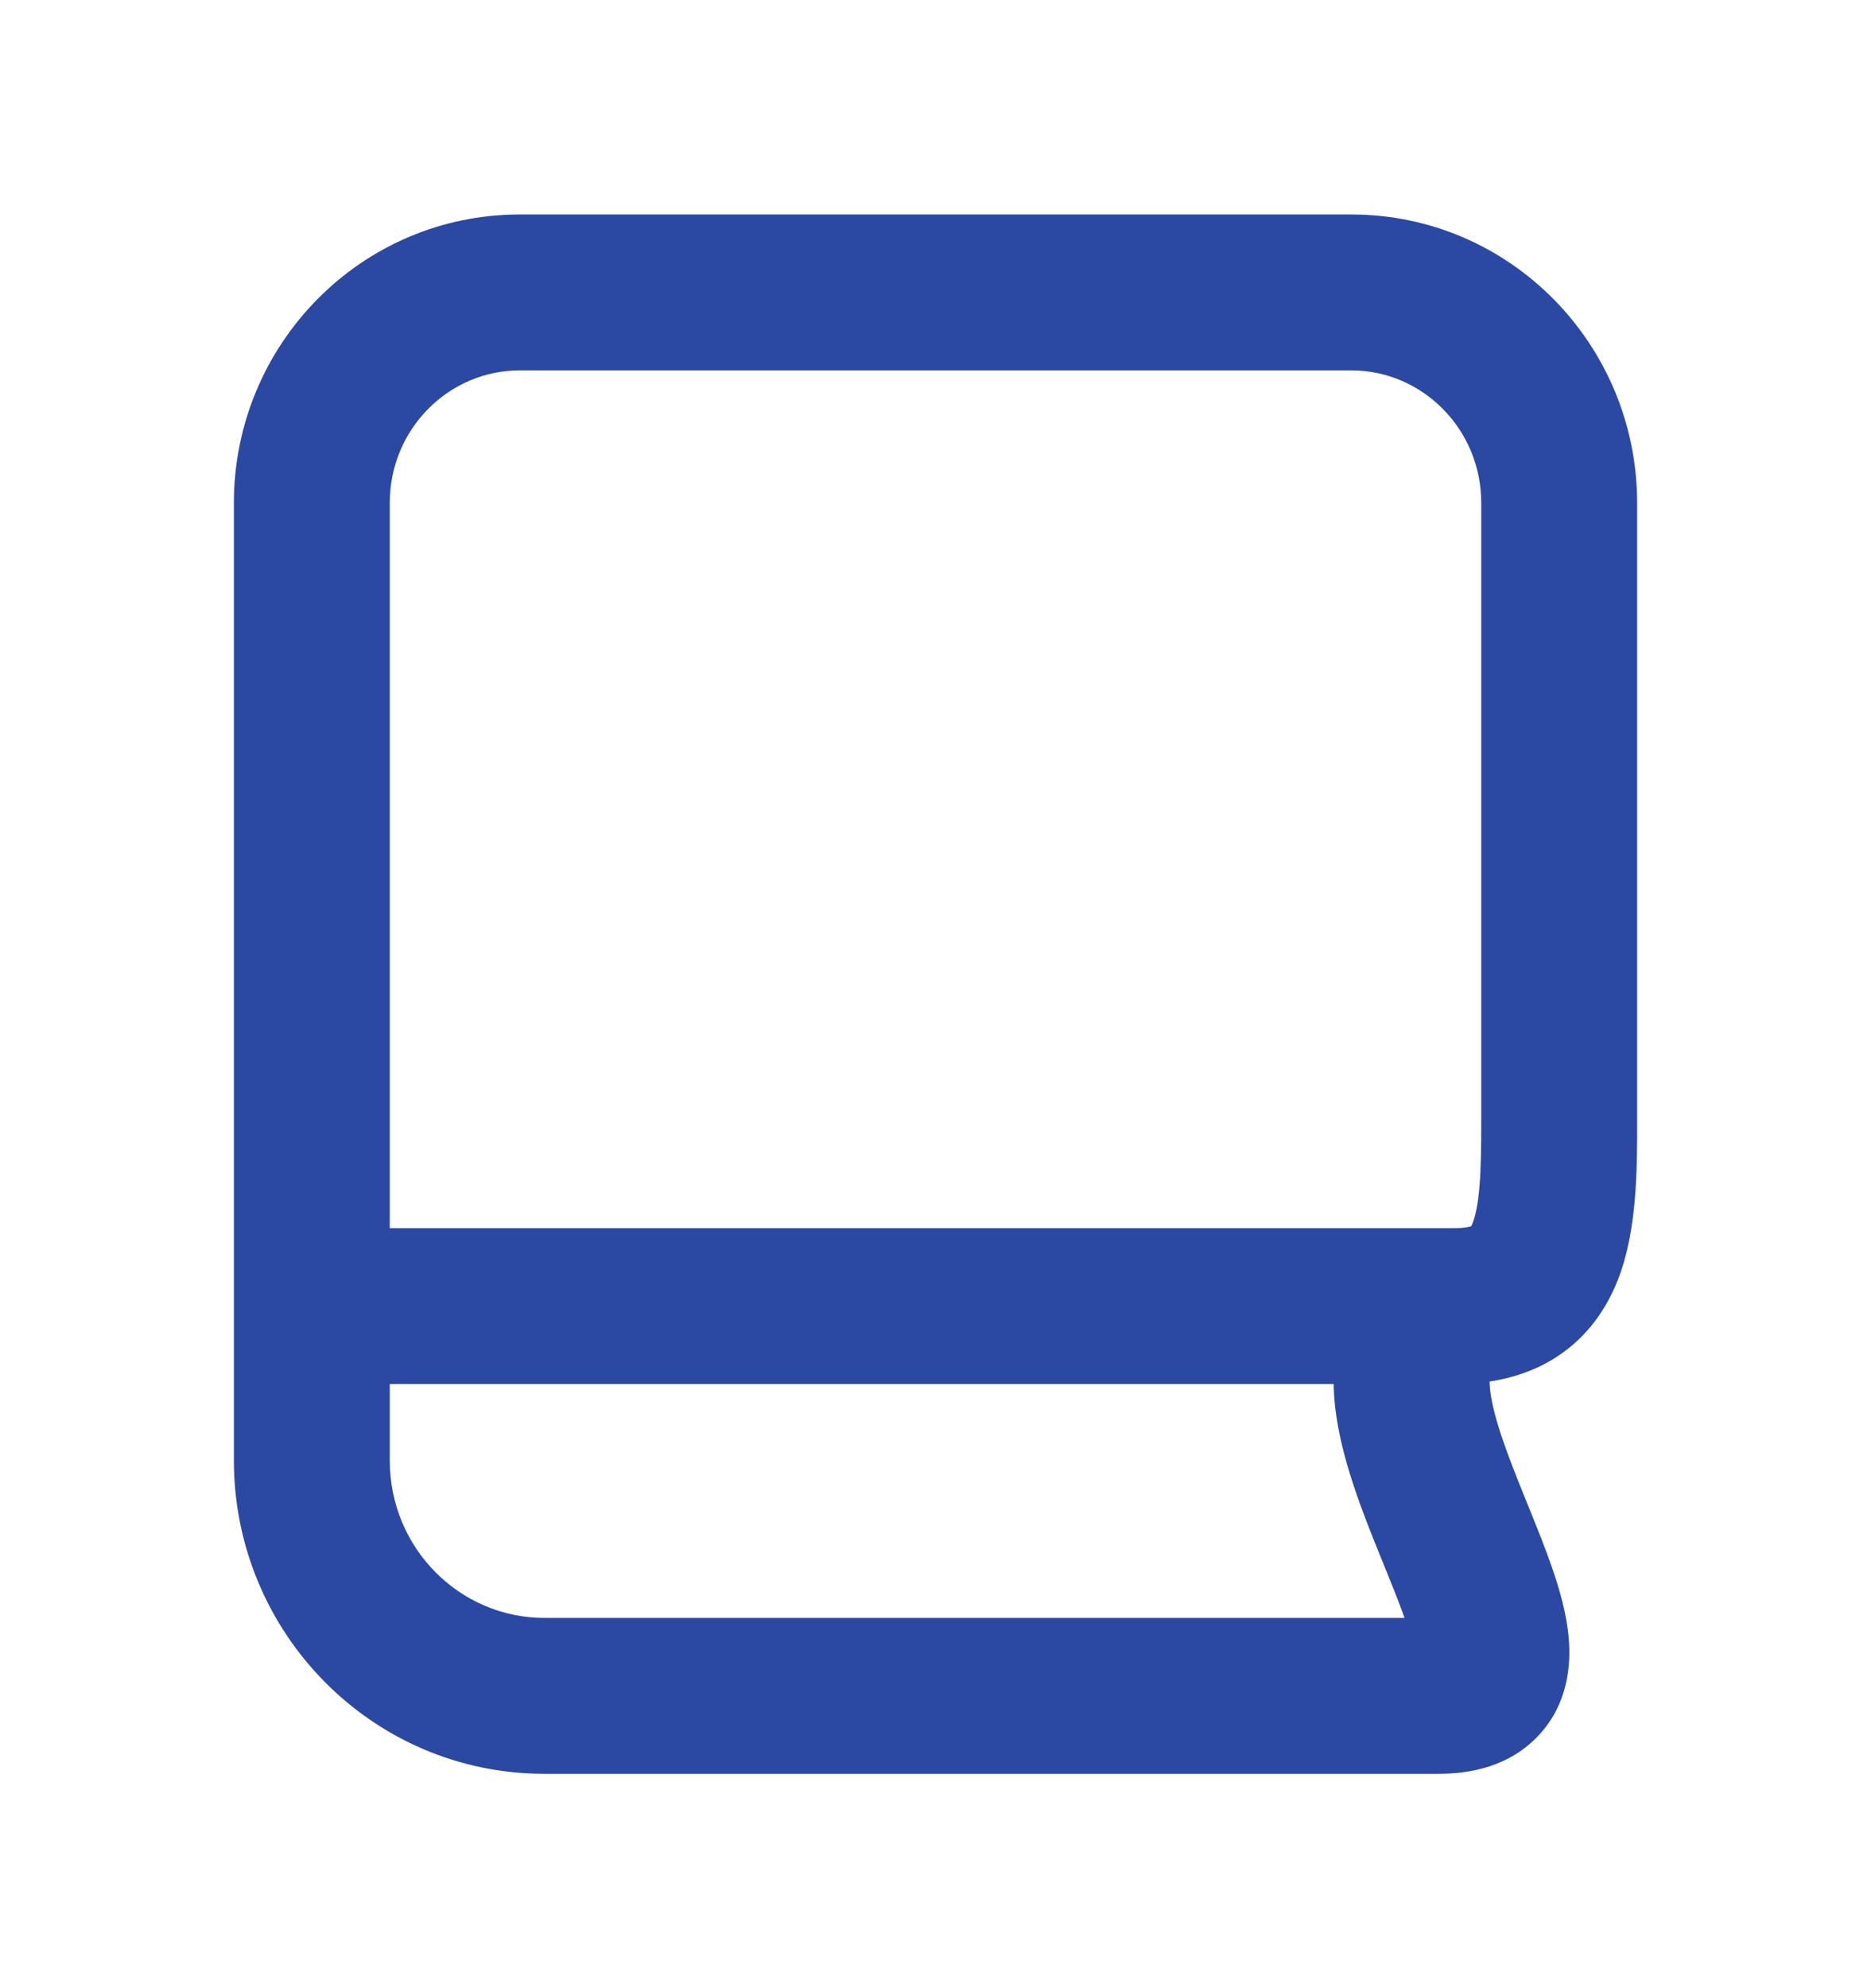 <svg width="16" height="17" viewBox="0 0 16 17" fill="none" xmlns="http://www.w3.org/2000/svg">
<g id="icon / book">
<path id="icon" fill-rule="evenodd" clip-rule="evenodd" d="M4.444 1.834C3.087 1.834 2 2.946 2 4.301V12.487C2 13.959 3.181 15.167 4.656 15.167H12.304C12.569 15.167 12.908 15.107 13.159 14.837C13.411 14.566 13.433 14.234 13.416 14.019C13.399 13.801 13.334 13.581 13.27 13.397C13.21 13.224 13.135 13.04 13.066 12.87L13.048 12.825C12.886 12.427 12.77 12.119 12.743 11.885C12.74 11.856 12.739 11.832 12.738 11.813C12.941 11.782 13.136 11.716 13.312 11.602C13.577 11.43 13.738 11.189 13.834 10.947C14 10.527 14 10.002 14 9.606L14 4.301C14 2.946 12.913 1.834 11.556 1.834H4.444ZM11.418 12.035C11.411 11.971 11.406 11.904 11.405 11.834H3.333V12.487C3.333 13.239 3.933 13.834 4.656 13.834H12.011C11.962 13.695 11.9 13.543 11.828 13.365L11.807 13.314C11.664 12.961 11.469 12.481 11.418 12.035ZM12.581 10.485C12.565 10.49 12.525 10.501 12.444 10.501H3.333V4.301C3.333 3.667 3.839 3.167 4.444 3.167H11.556C12.161 3.167 12.667 3.667 12.667 4.301V9.578C12.667 9.8 12.665 9.983 12.652 10.142C12.639 10.303 12.616 10.4 12.594 10.456C12.589 10.47 12.584 10.479 12.581 10.485ZM12.588 10.482L12.589 10.482C12.589 10.482 12.589 10.482 12.588 10.482ZM12.087 14.129C12.087 14.131 12.087 14.133 12.087 14.133C12.087 14.133 12.087 14.132 12.087 14.131" fill="#2B49A2"/>
</g>
</svg>
